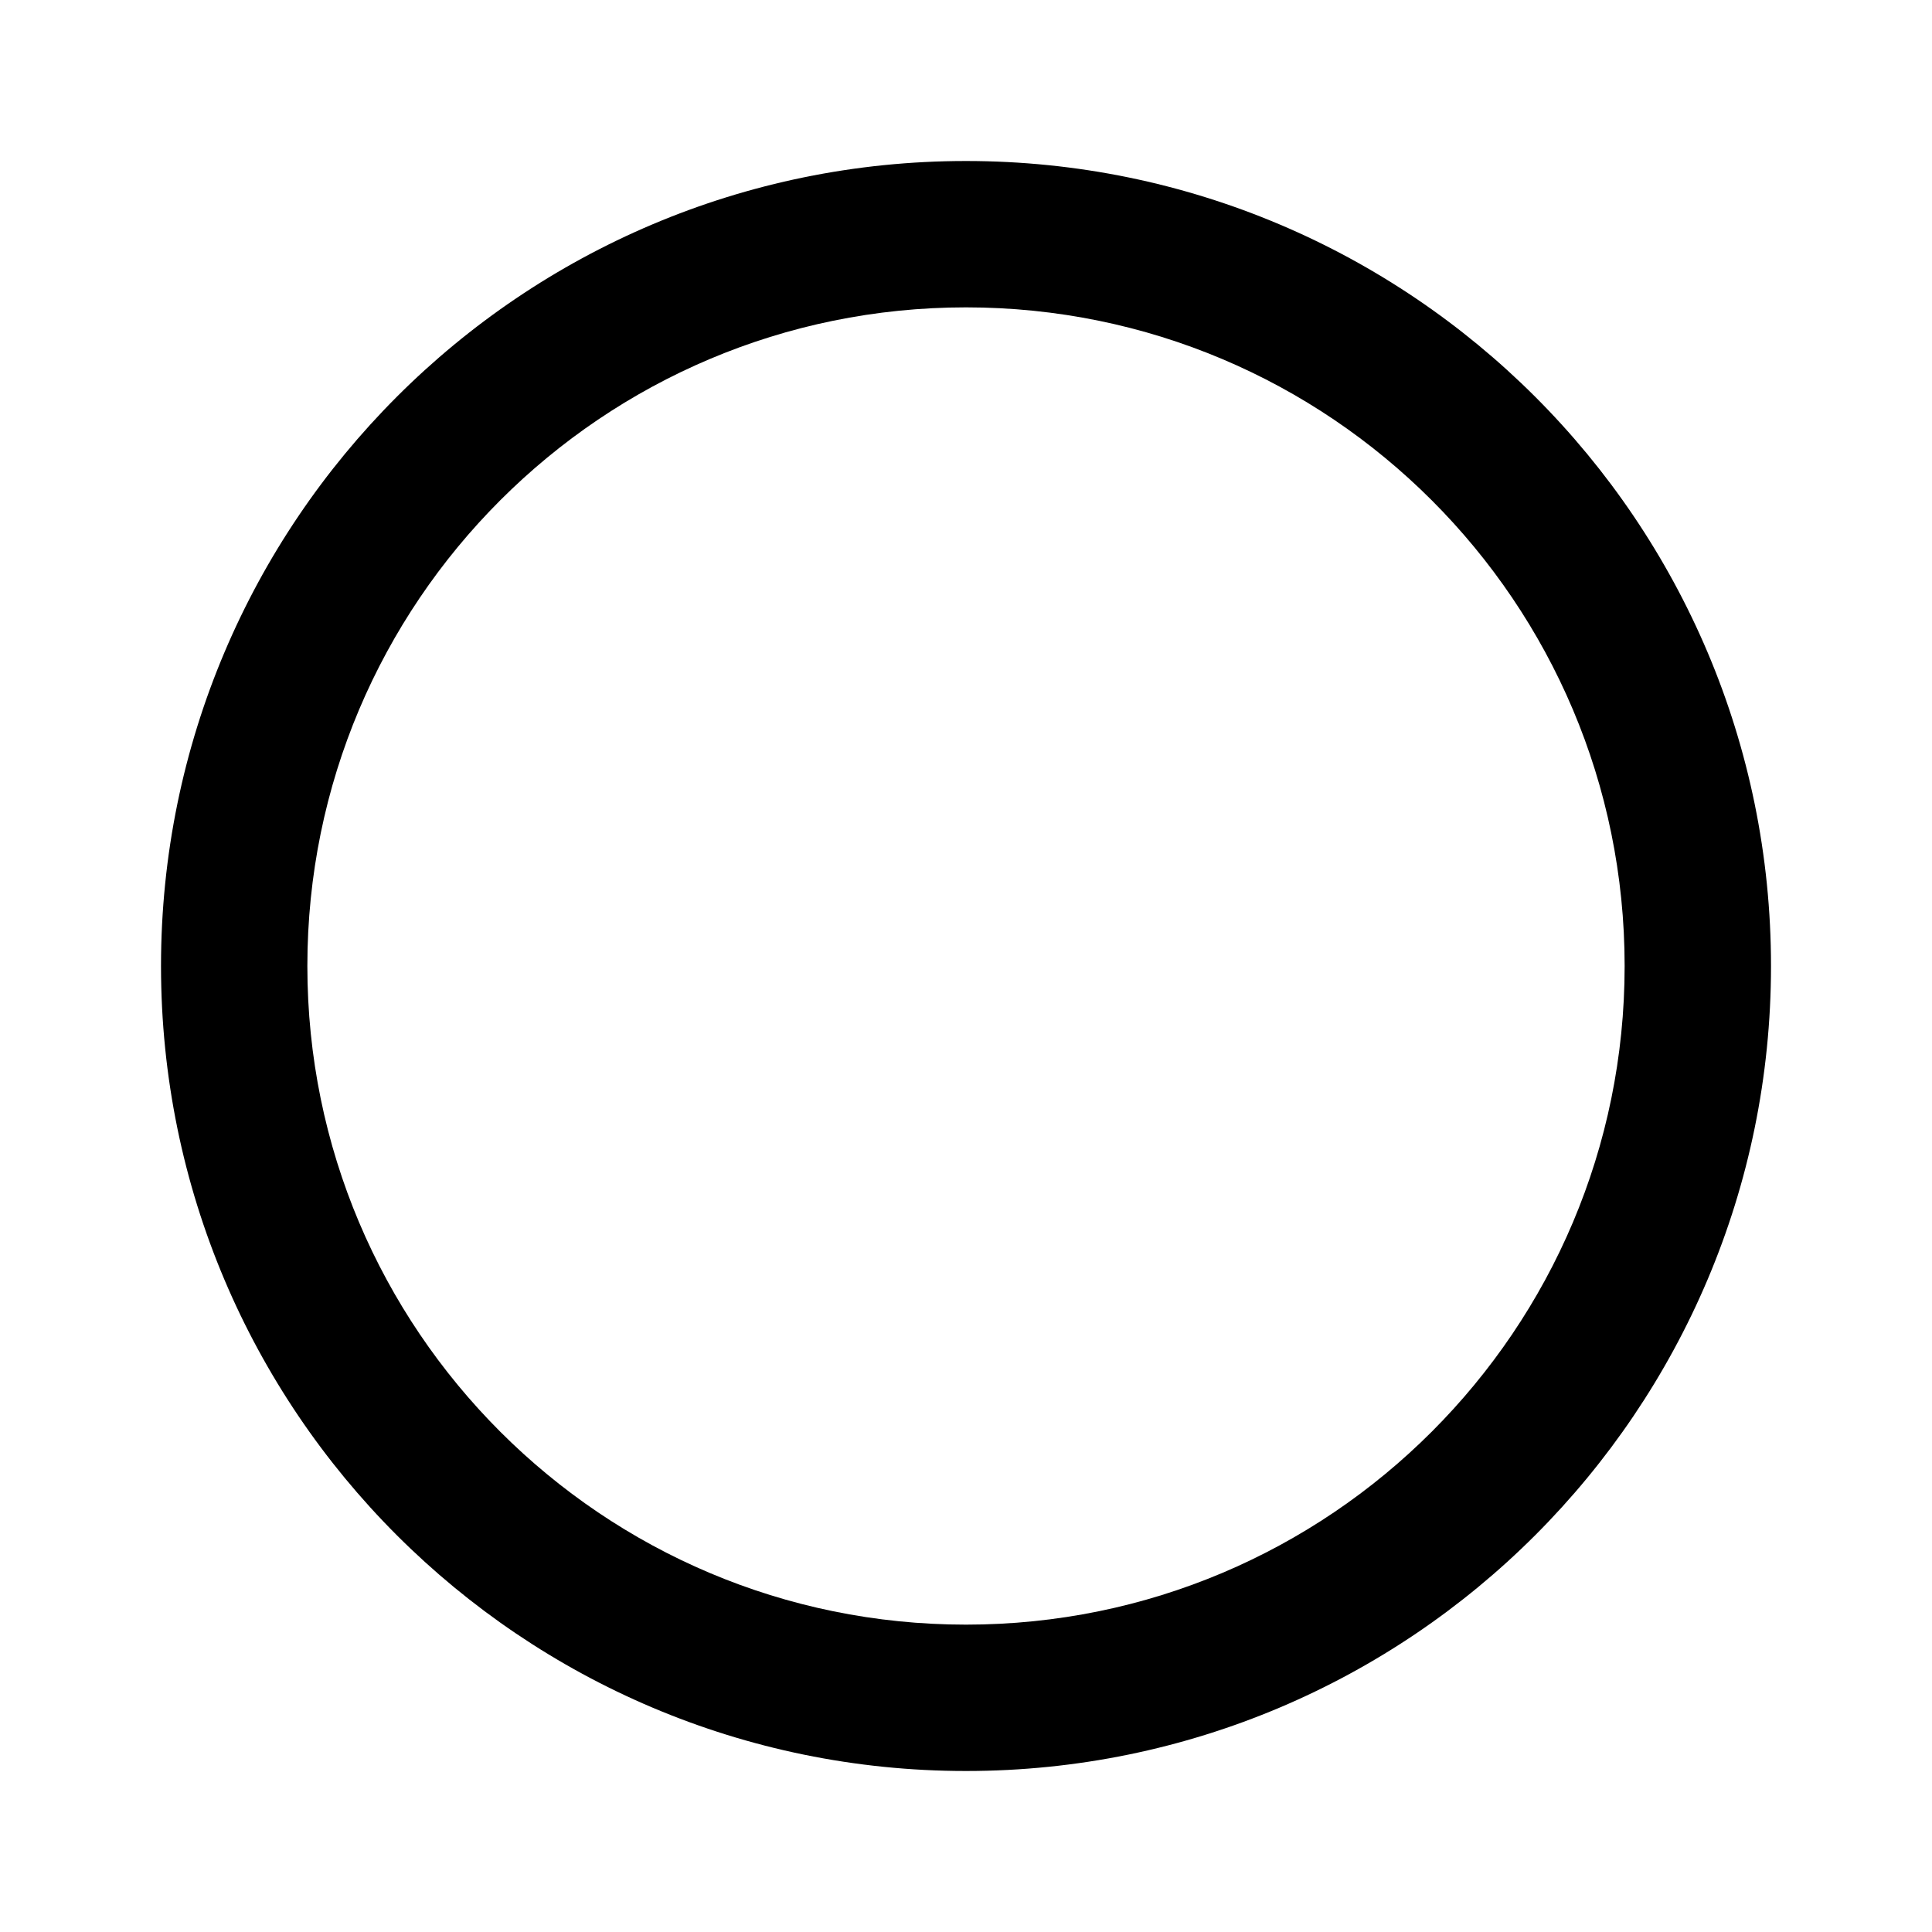 <!-- Generated by IcoMoon.io -->
<svg version="1.1" xmlns="http://www.w3.org/2000/svg" width="768" height="768" viewBox="0 0 768 768">
<title></title>
<g id="icomoon-ignore">
</g>
<path d="M704.002 384c0-88.349-35.84-168.407-93.731-226.268s-137.92-93.731-226.268-93.731-168.407 35.84-226.268 93.731-93.731 137.92-93.731 226.268 35.84 168.407 93.731 226.268 137.92 93.731 226.268 93.731 168.407-35.84 226.268-93.731 93.731-137.92 93.731-226.268zM645.817 384c0 72.32-29.266 137.716-76.684 185.135s-112.814 76.684-185.135 76.684-137.716-29.266-185.135-76.684-76.684-112.814-76.684-185.135 29.266-137.716 76.684-185.135 112.814-76.684 185.135-76.684 137.717 29.266 185.135 76.684 76.684 112.814 76.684 185.135z"></path>
</svg>
